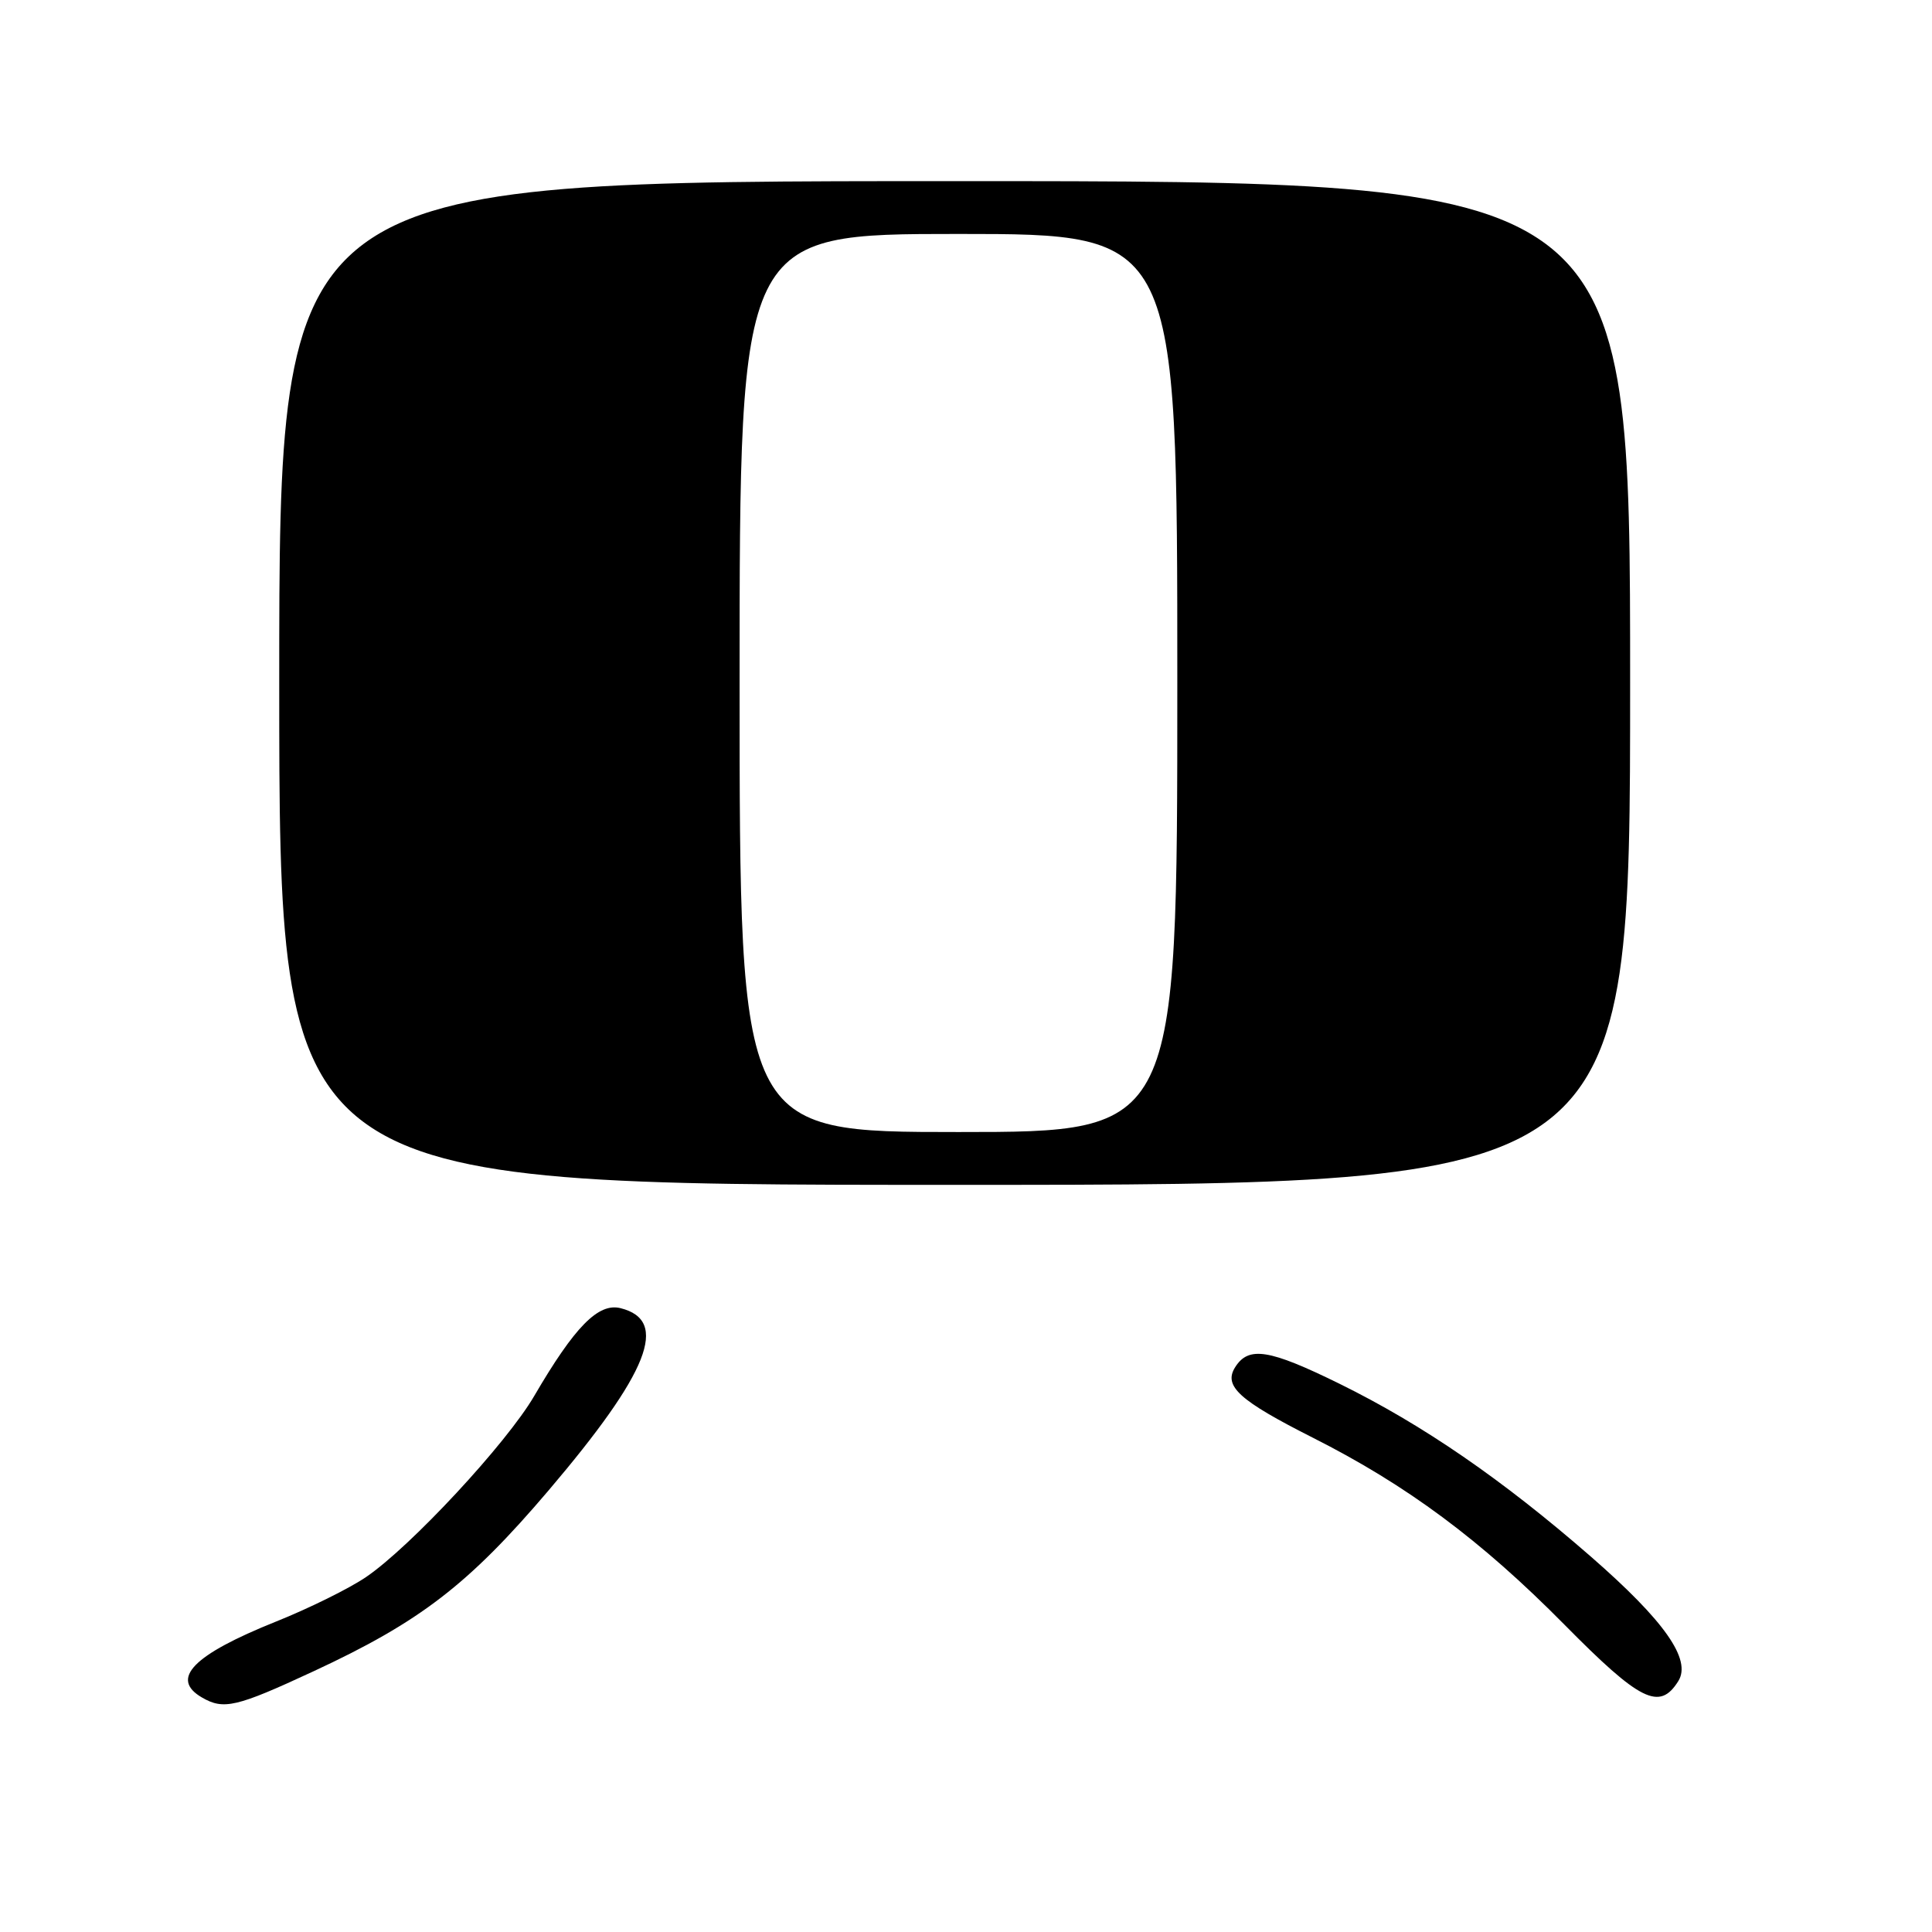 <?xml version="1.0" encoding="UTF-8" standalone="no"?>
<!DOCTYPE svg PUBLIC "-//W3C//DTD SVG 1.1//EN" "http://www.w3.org/Graphics/SVG/1.1/DTD/svg11.dtd" >
<svg xmlns="http://www.w3.org/2000/svg" xmlns:xlink="http://www.w3.org/1999/xlink" version="1.1" viewBox="0 0 256 256">
 <g >
 <path fill="currentColor"
d=" M 41.51 221.47 C 55.65 214.91 62.06 209.98 72.68 197.50 C 86.00 181.83 88.72 174.97 82.23 173.34 C 79.28 172.60 76.15 175.79 70.79 184.97 C 67.13 191.25 54.40 204.96 48.50 208.97 C 46.30 210.47 40.92 213.13 36.54 214.88 C 25.57 219.28 22.49 222.44 26.75 224.92 C 29.63 226.60 31.31 226.21 41.51 221.47 Z  M 222.38 222.76 C 224.17 219.91 220.58 214.79 210.80 206.26 C 199.07 196.04 188.53 188.79 177.50 183.36 C 168.17 178.77 165.44 178.33 163.66 181.17 C 162.09 183.67 164.20 185.57 173.95 190.50 C 186.43 196.80 196.23 204.08 207.27 215.25 C 217.35 225.46 219.90 226.72 222.38 222.76 Z  M 216.00 90.50 C 216.00 24.00 216.00 24.00 126.50 24.00 C 37.00 24.00 37.00 24.00 37.00 90.50 C 37.00 157.00 37.00 157.00 126.50 157.00 C 216.00 157.00 216.00 157.00 216.00 90.50 Z  M 98.00 90.50 C 98.00 31.00 98.00 31.00 127.00 31.00 C 156.00 31.00 156.00 31.00 156.00 90.50 C 156.00 150.00 156.00 150.00 127.00 150.00 C 98.00 150.00 98.00 150.00 98.00 90.50 Z "/>
</g>
</svg>